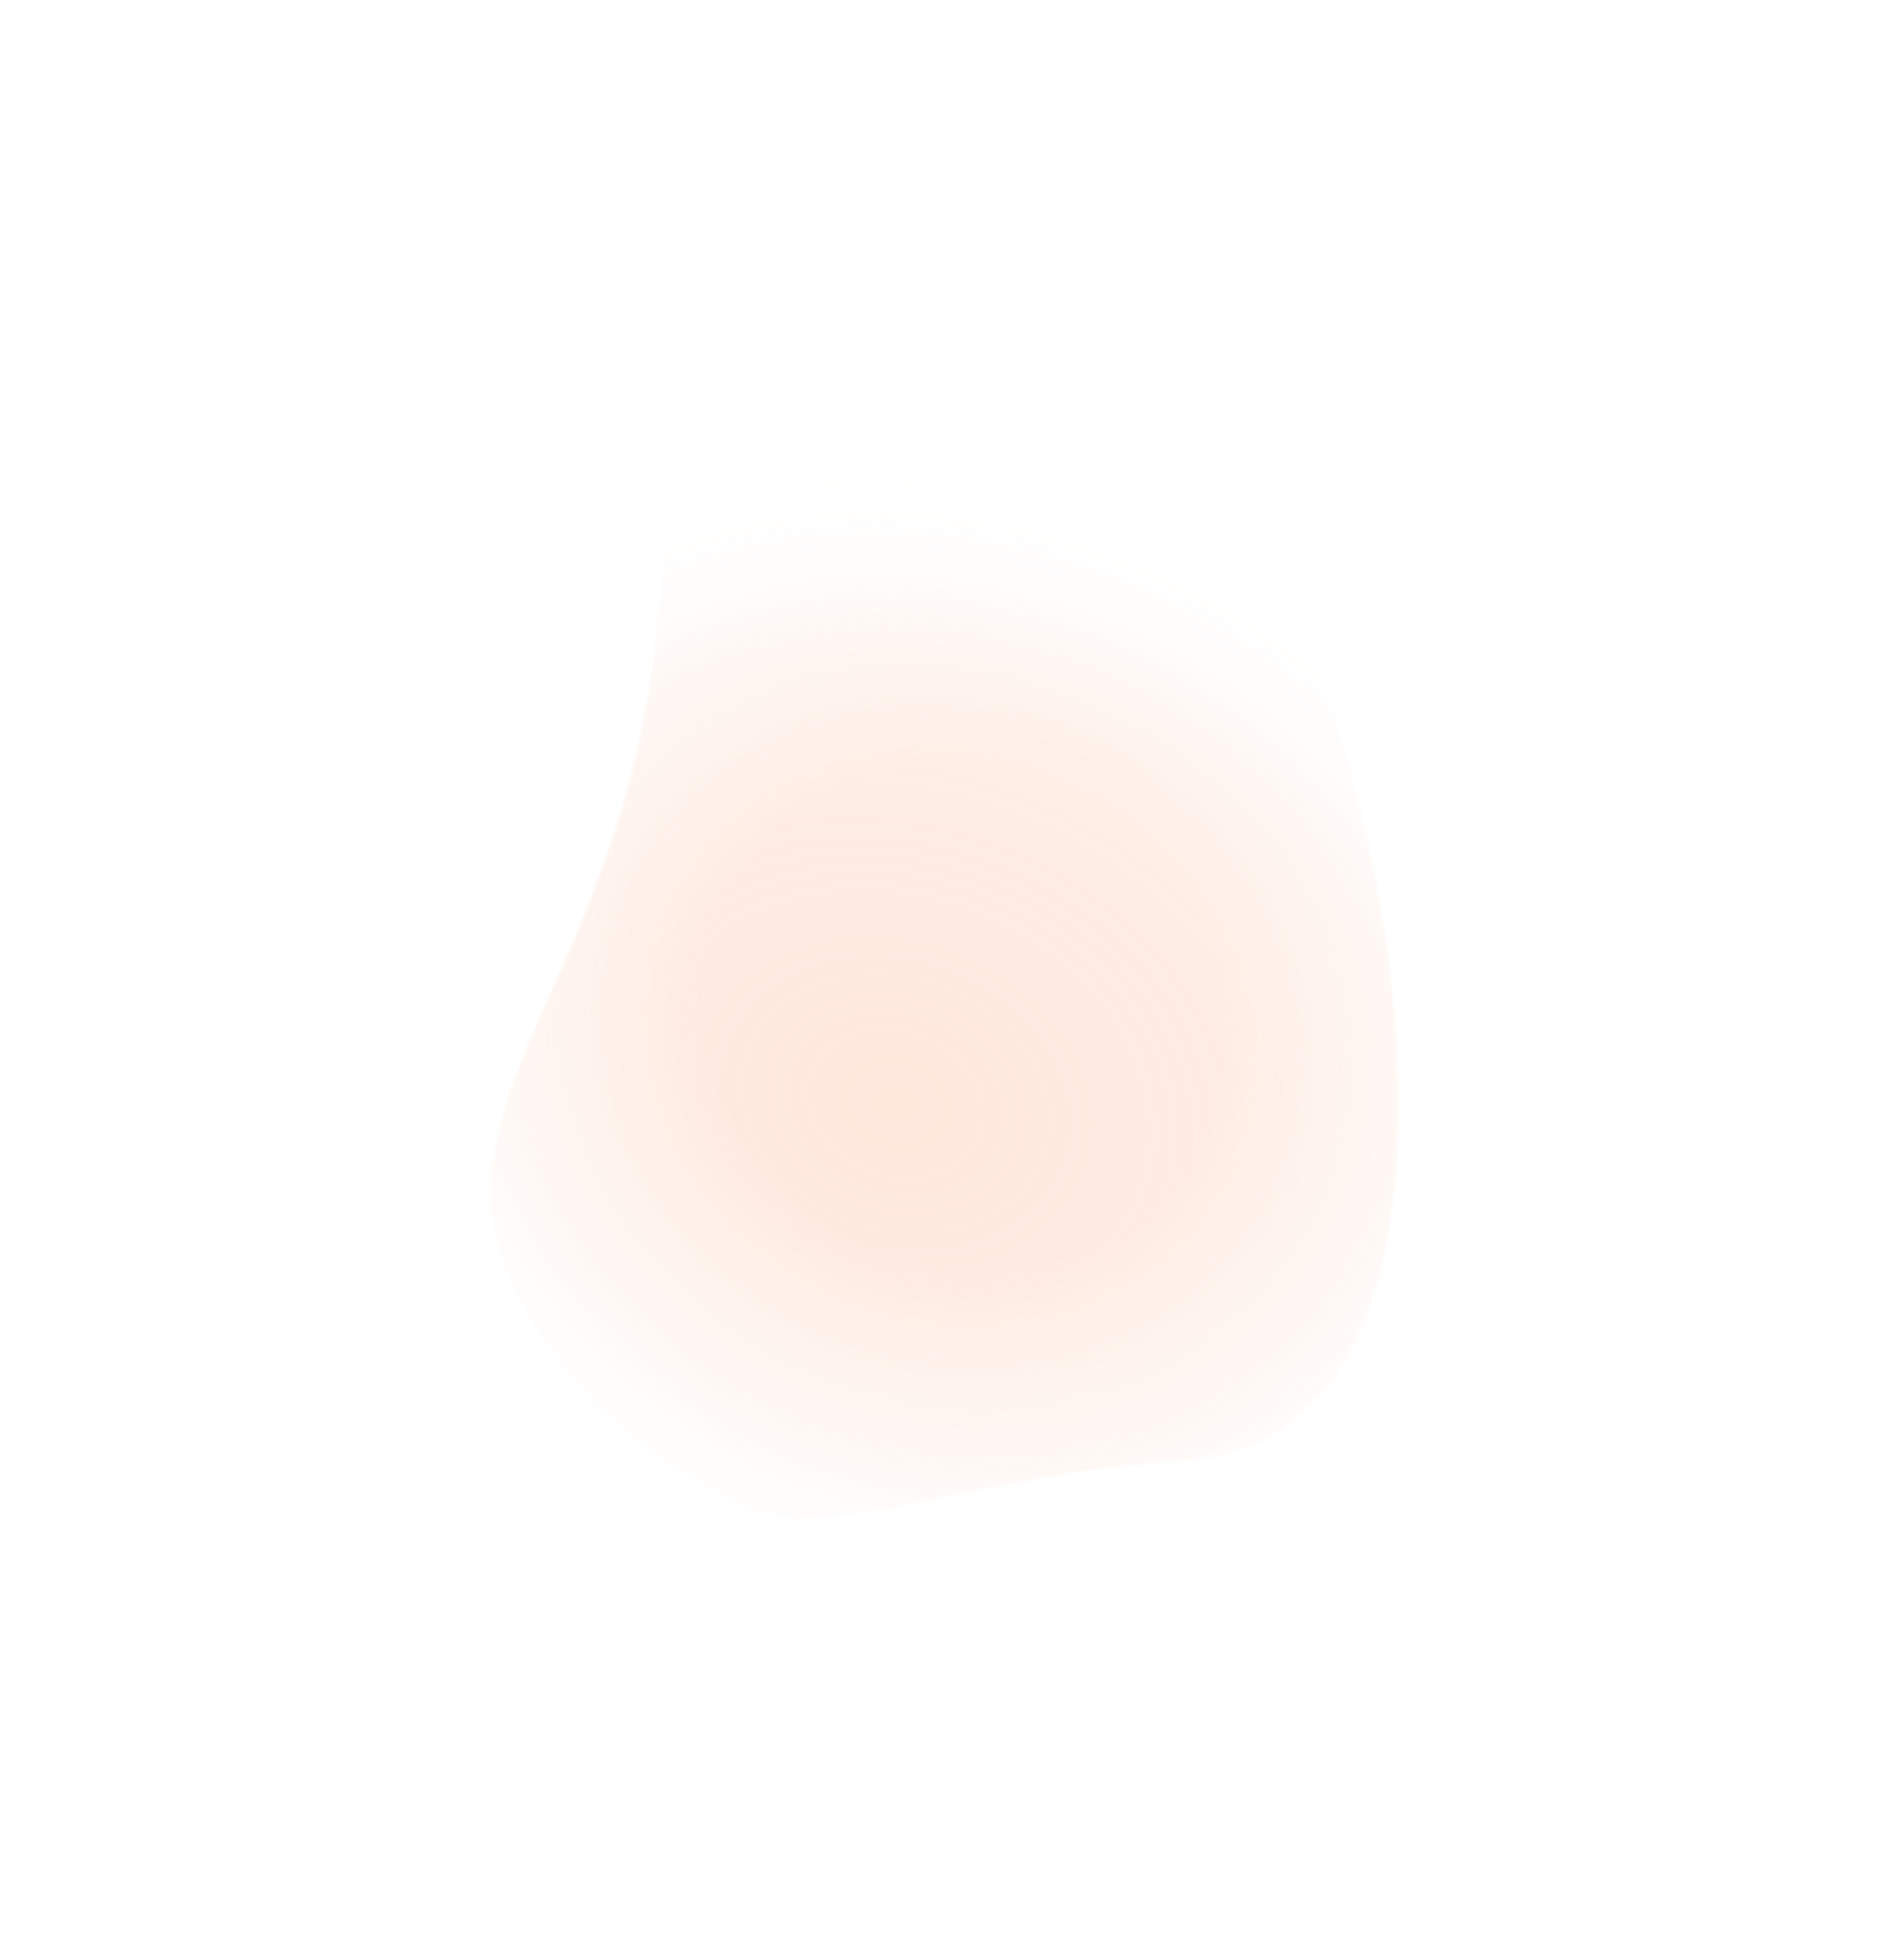 <svg width="747" height="780" viewBox="0 0 747 780" fill="none" xmlns="http://www.w3.org/2000/svg">
<g opacity="0.5">
<mask id="mask0_427_1766" style="mask-type:alpha" maskUnits="userSpaceOnUse" x="195" y="119" width="362" height="486">
<path d="M263.284 224.294C270.532 43.517 437.98 136.586 494.089 207.062C550.198 277.538 610.201 571.082 471.971 580.968C333.741 590.854 302.14 644.914 223.489 543.152C144.838 441.389 256.035 405.072 263.284 224.294Z" fill="url(#paint0_radial_427_1766)"/>
</mask>
<g mask="url(#mask0_427_1766)">
<rect width="487.215" height="594.992" transform="matrix(-0.683 -0.73 0.679 -0.734 310.255 838.643)" fill="url(#paint1_radial_427_1766)" fill-opacity="0.64"/>
</g>
</g>
<defs>
<radialGradient id="paint0_radial_427_1766" cx="0" cy="0" r="1" gradientUnits="userSpaceOnUse" gradientTransform="translate(383.914 404.13) rotate(-57.131) scale(224.703 241.617)">
<stop offset="0.438" stop-color="#D9D9D9"/>
<stop offset="1" stop-color="#737373" stop-opacity="0"/>
</radialGradient>
<radialGradient id="paint1_radial_427_1766" cx="0" cy="0" r="1" gradientUnits="userSpaceOnUse" gradientTransform="translate(238.202 307.511) rotate(-30.963) scale(318.998 242.139)">
<stop stop-color="#FBA072" stop-opacity="0.8"/>
<stop offset="0.683" stop-color="#FBA072" stop-opacity="0.5"/>
<stop offset="1" stop-color="#FBA072" stop-opacity="0"/>
</radialGradient>
</defs>
</svg>
